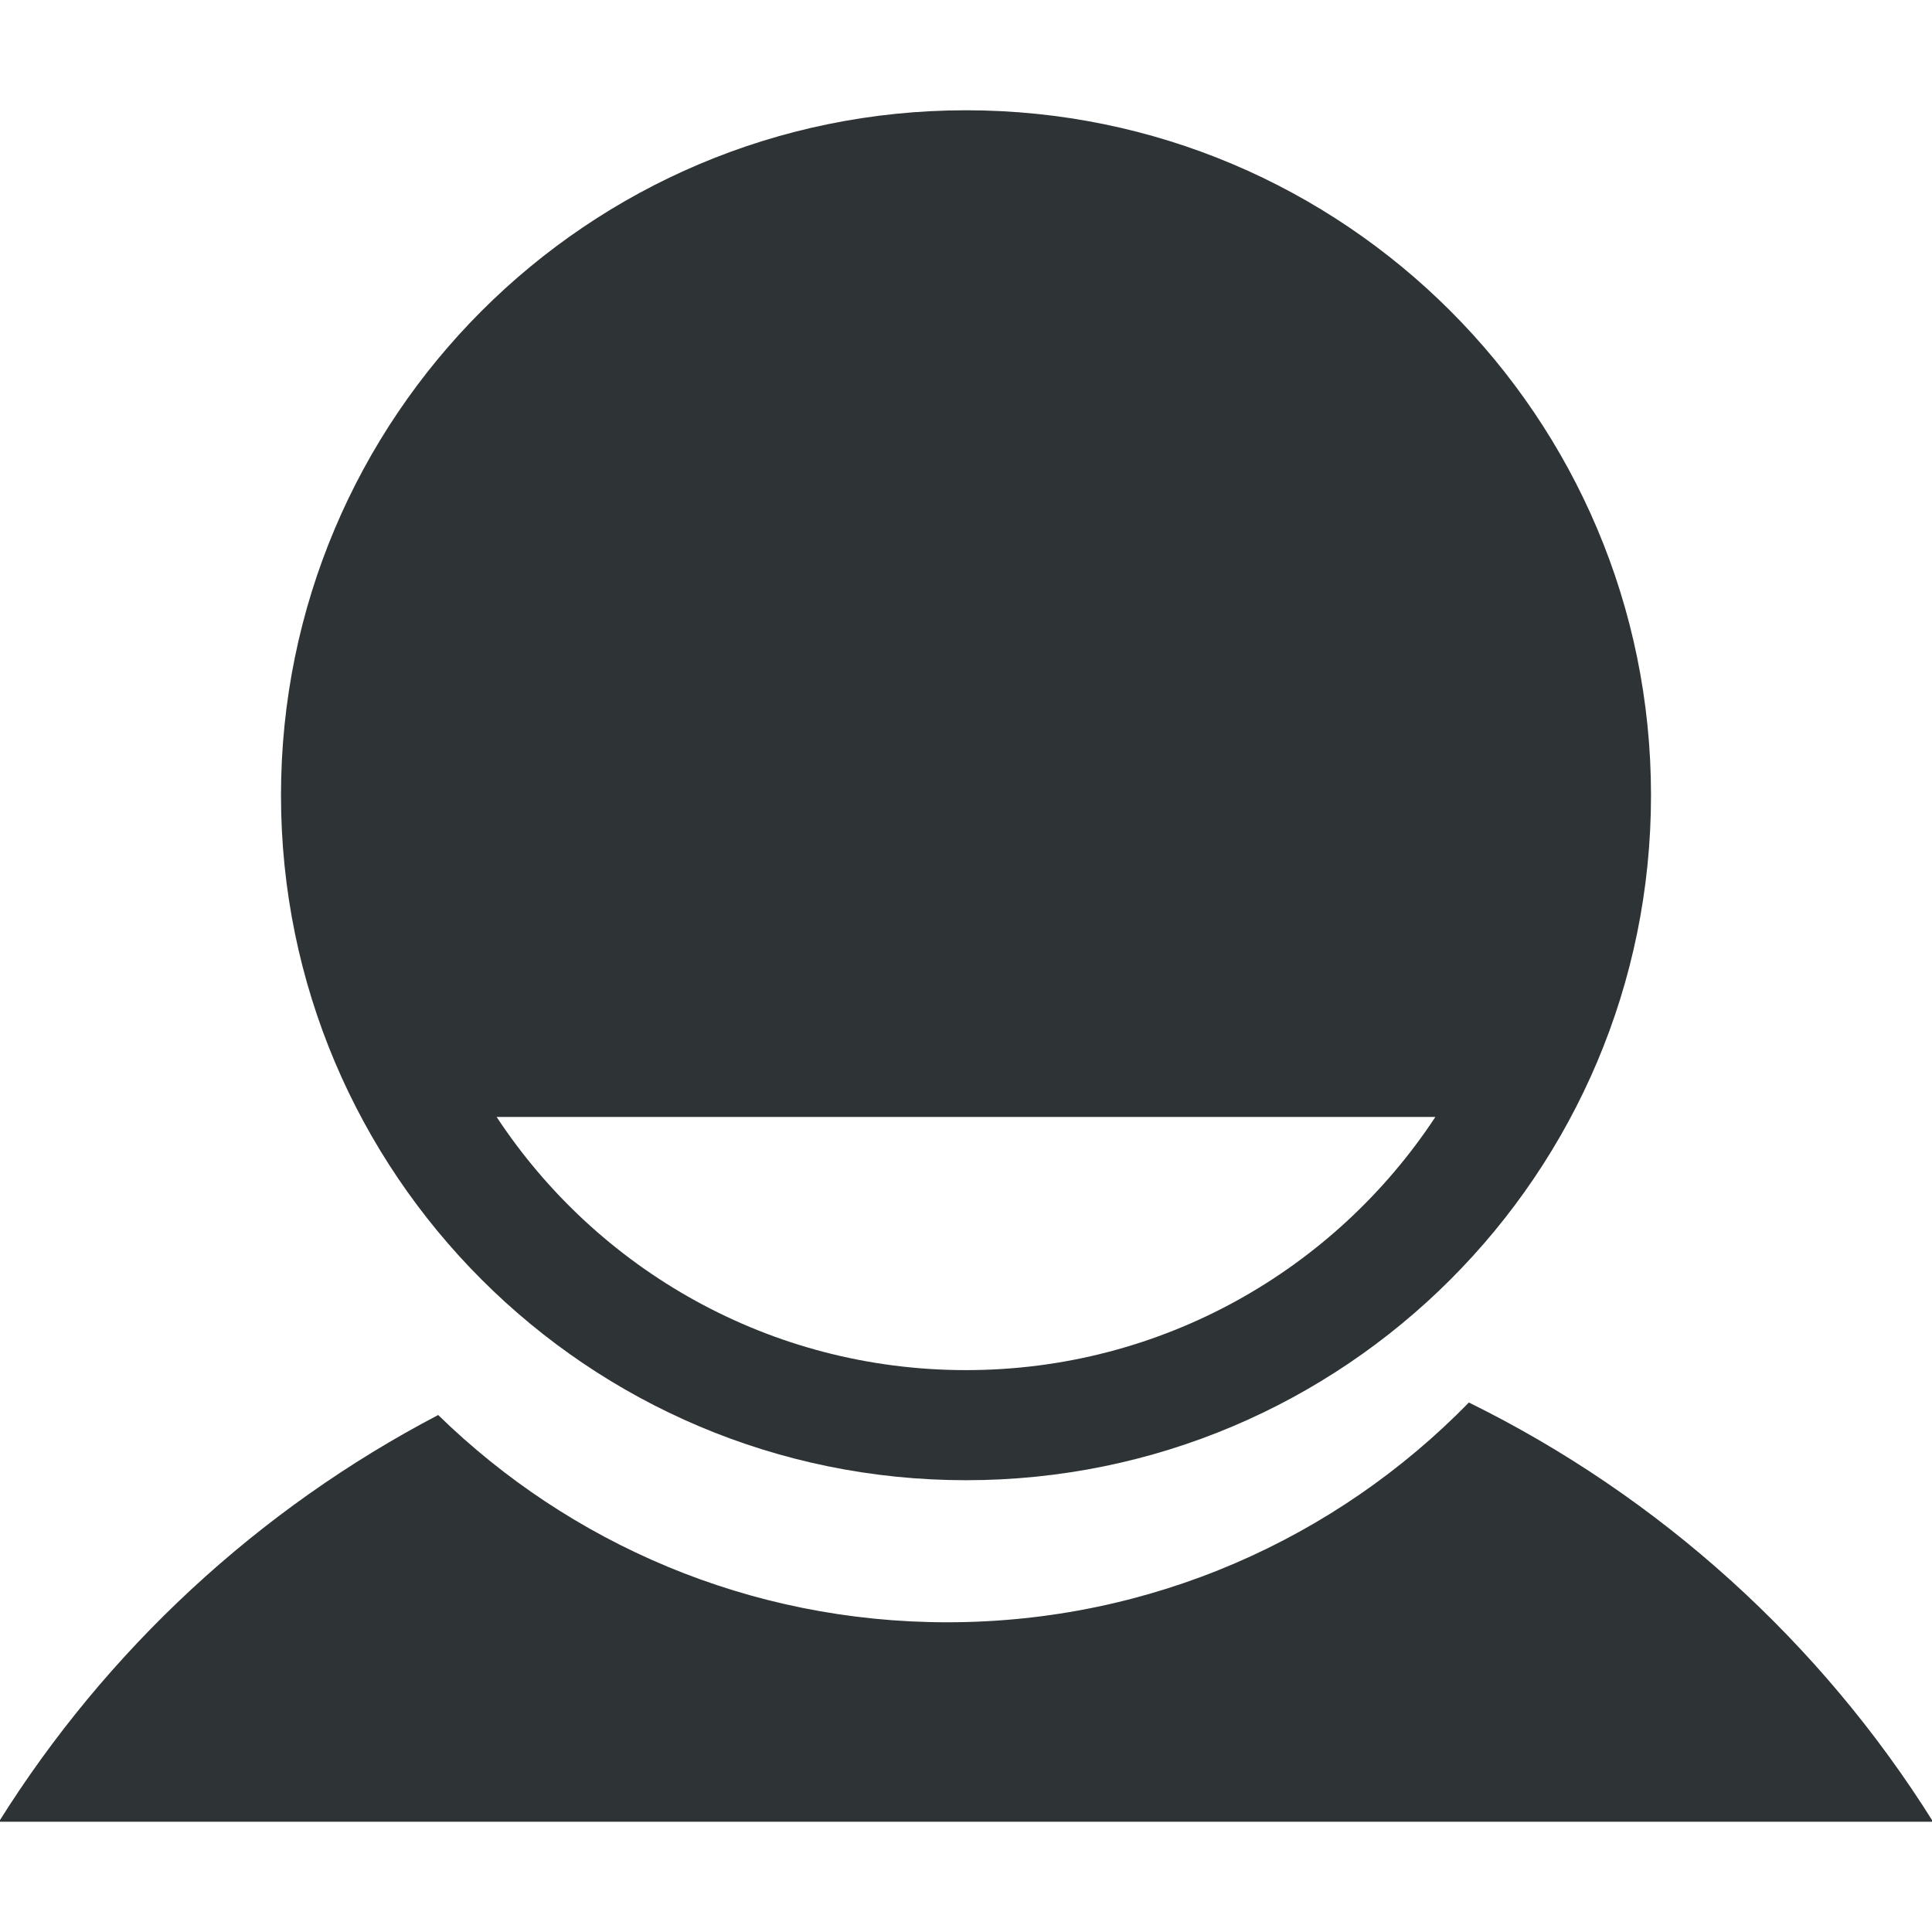 <?xml version="1.0" encoding="UTF-8" standalone="no"?>
<!-- Created with Inkscape (http://www.inkscape.org/) -->

<svg
   xmlns:dc="http://purl.org/dc/elements/1.1/"
   xmlns:cc="http://creativecommons.org/ns#"
   xmlns:rdf="http://www.w3.org/1999/02/22-rdf-syntax-ns#"
   xmlns:svg="http://www.w3.org/2000/svg"
   xmlns="http://www.w3.org/2000/svg"
   xmlns:sodipodi="http://sodipodi.sourceforge.net/DTD/sodipodi-0.dtd"
   xmlns:inkscape="http://www.inkscape.org/namespaces/inkscape"
   width="850"
   height="850"
   id="svg3861"
   version="1.1"
   inkscape:version="0.48.4 r9939"
   sodipodi:docname="mentions.svg"
   inkscape:export-filename="/home/baedert/Code/Vala/Corebird/assets/icons/mentions.png"
   inkscape:export-xdpi="3.3882353"
   inkscape:export-ydpi="3.3882353">
  <defs
     id="defs3863" />
  <sodipodi:namedview
     id="base"
     pagecolor="#ffffff"
     bordercolor="#666666"
     borderopacity="1.0"
     inkscape:pageopacity="0.0"
     inkscape:pageshadow="2"
     inkscape:zoom="0.50902762"
     inkscape:cx="649.55797"
     inkscape:cy="410.73266"
     inkscape:document-units="px"
     inkscape:current-layer="layer2"
     showgrid="false"
     inkscape:window-width="1372"
     inkscape:window-height="945"
     inkscape:window-x="498"
     inkscape:window-y="27"
     inkscape:window-maximized="0"
     fit-margin-top="0"
     fit-margin-left="0"
     fit-margin-right="0"
     fit-margin-bottom="0" />
  <g
     inkscape:label="status"
     inkscape:groupmode="layer"
     id="layer1"
     transform="translate(-165.96,-157.132)" />
  <g
     inkscape:groupmode="layer"
     id="layer2"
     inkscape:label="actions">
    <g
       id="g3048"
       transform="translate(-166.429,-201.648)"
       style="fill:#2e3436">
      <path
         id="path3775"
         d="m 812.679,818.695 c -58.244,59.65 -139.545,96.688 -229.5,96.688 -87.156,0 -166.16,-34.772 -223.969,-91.188 -79.223,41.45 -145.987,103.475 -193.25,178.938 l 850.937,0 C 967.477,924.225 896.691,860.061 812.679,818.695 z"
         style="fill:#2e3436;fill-opacity:1;fill-rule:nonzero;stroke:none"
         inkscape:connector-curvature="0" />
      <path
         id="path3782"
         d="m 591.429,250.163 c -166.437,0 -301.375,134.938 -301.375,301.375 0,166.437 134.938,301.344 301.375,301.344 166.437,0 301.375,-134.907 301.375,-301.344 0,-166.437 -134.938,-301.375 -301.375,-301.375 z m -206.5,442.906 413,0 c -44.179,67.09 -120.163,111.375 -206.5,111.375 -86.334,0 -162.32,-44.289 -206.5,-111.375 z"
         style="fill:#2e3436;fill-opacity:1;fill-rule:nonzero;stroke:none"
         inkscape:connector-curvature="0" />
    </g>
  </g>
</svg>
